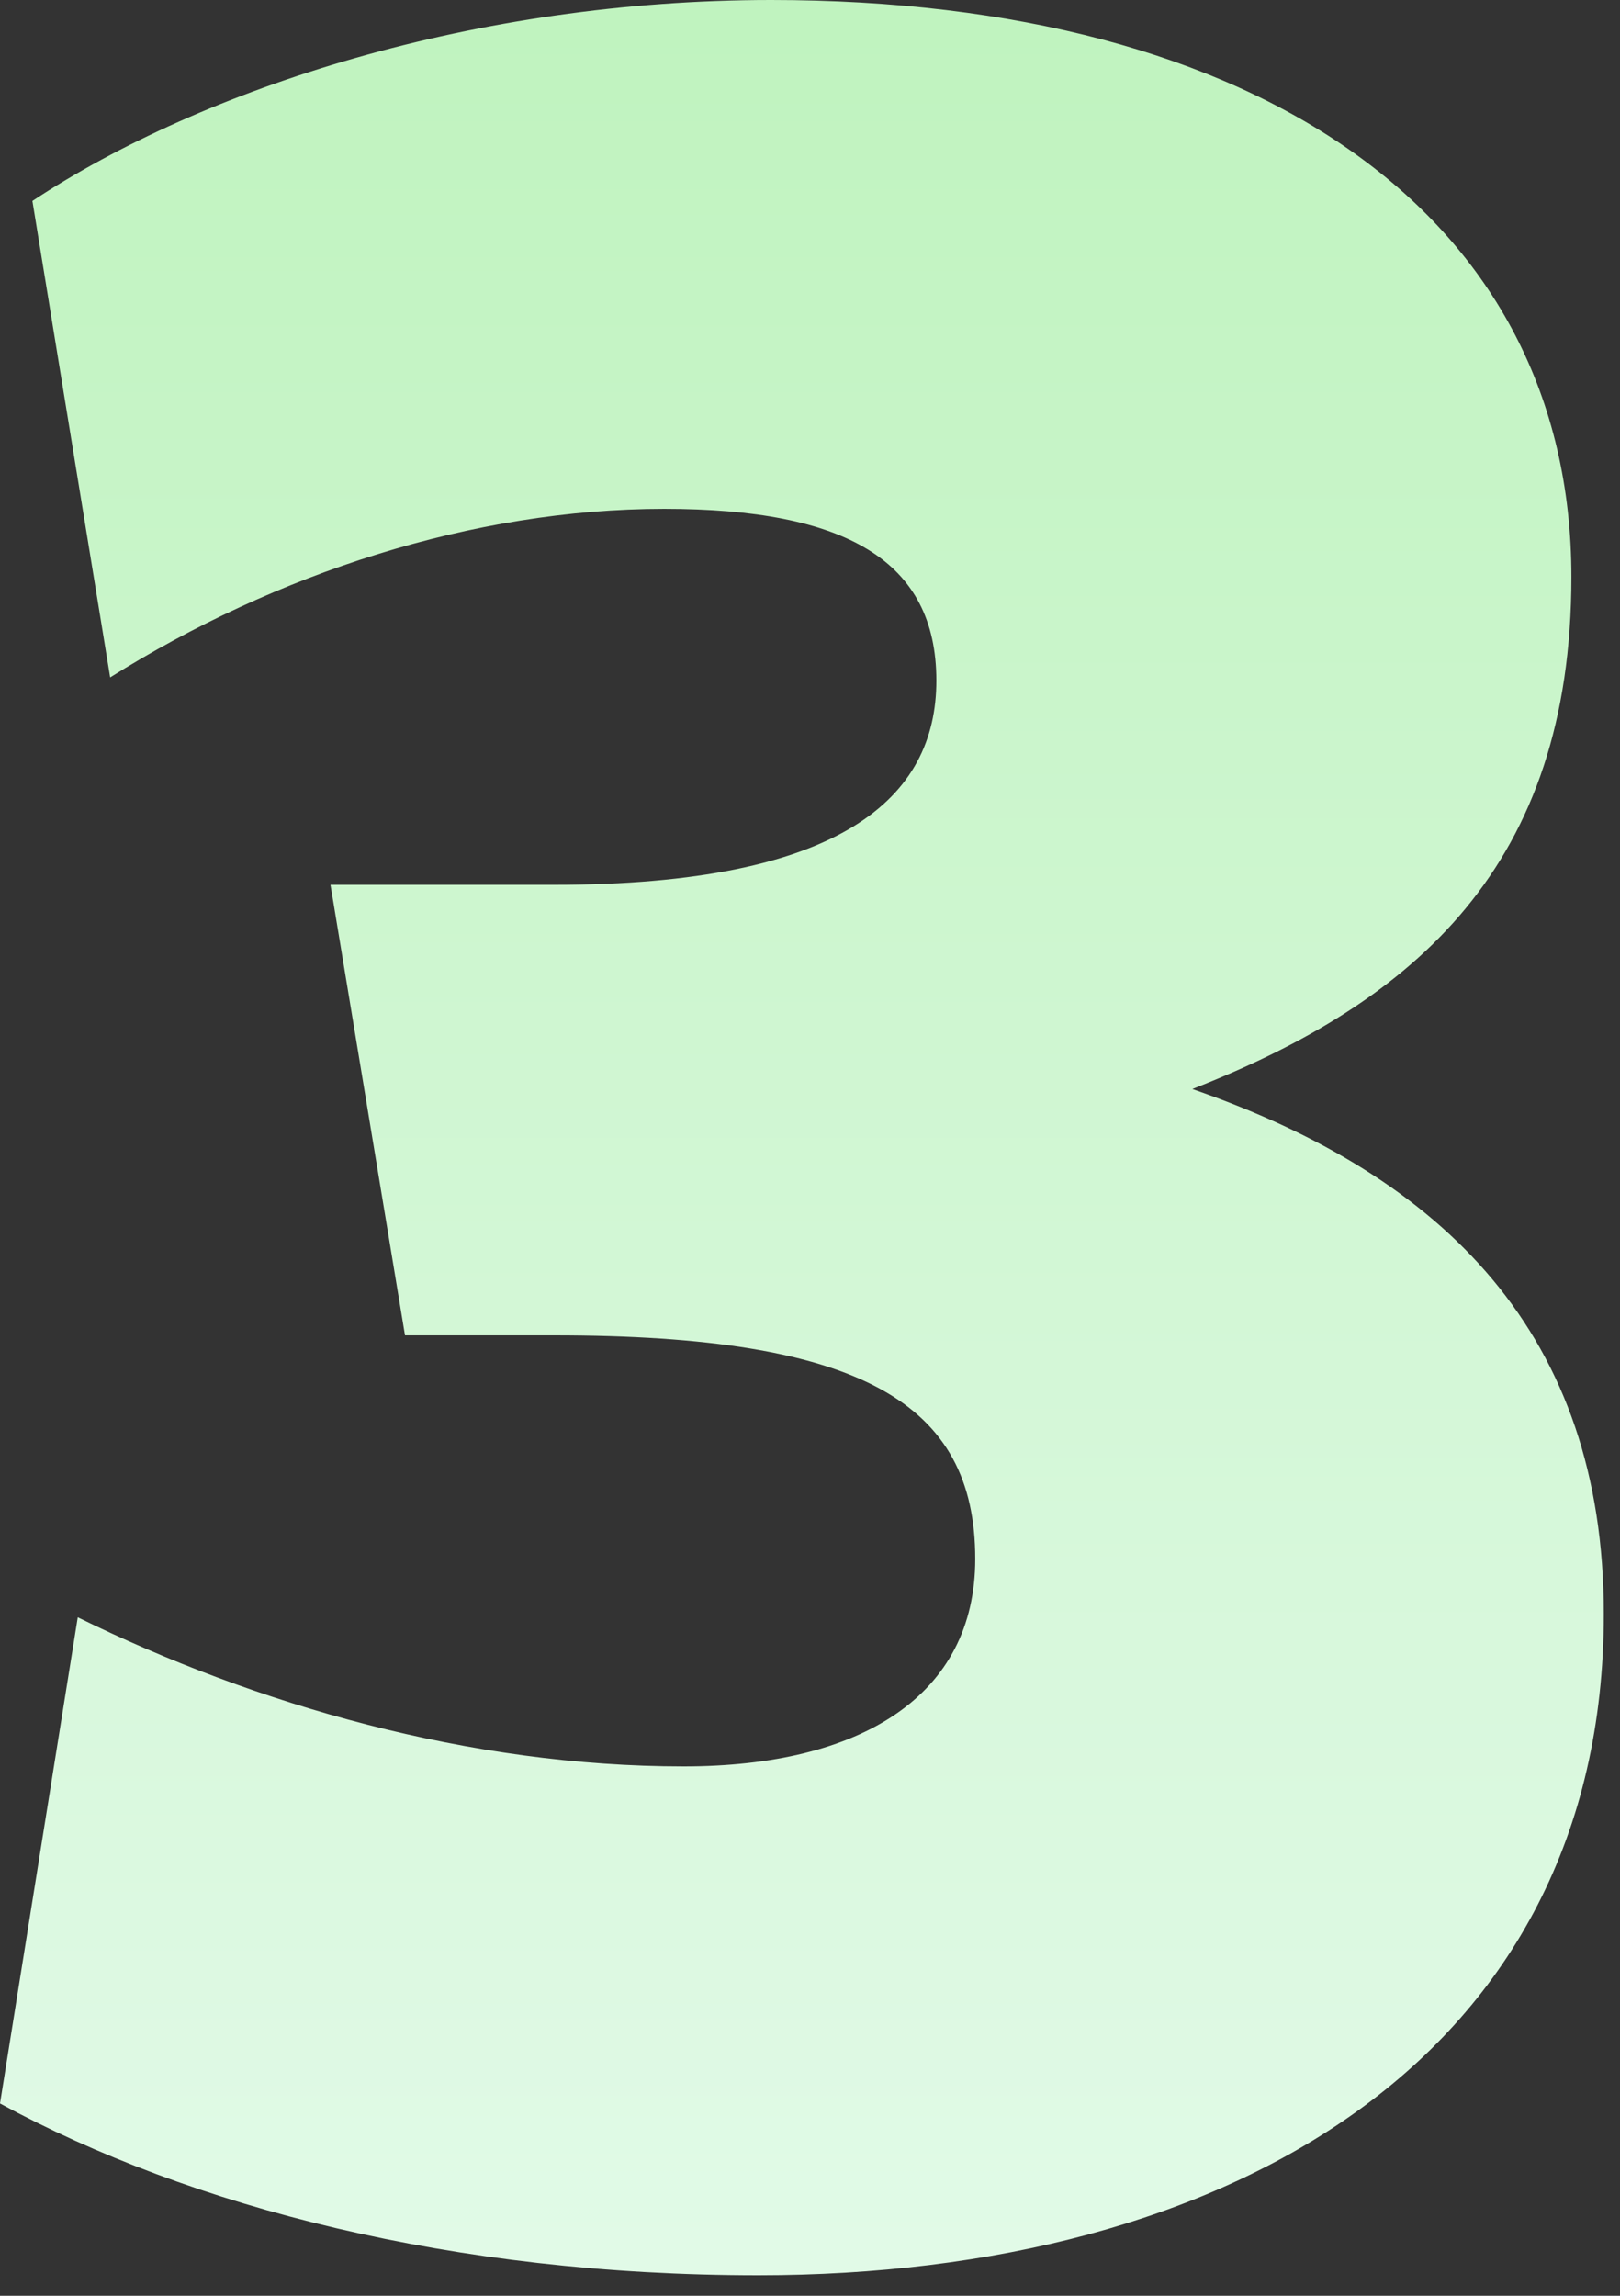 <?xml version="1.0" encoding="UTF-8"?>
<svg width="36px" height="51px" viewBox="0 0 36 51" version="1.1" xmlns="http://www.w3.org/2000/svg" xmlns:xlink="http://www.w3.org/1999/xlink">
    <rect x="0" y="0" width="36" height="51" fill="#333333" stroke="none"/>
    <!-- Generator: Sketch 47.1 (45422) - http://www.bohemiancoding.com/sketch -->
    <title>Number</title>
    <desc>Created with Sketch.</desc>
    <defs>
        <linearGradient x1="50%" y1="0%" x2="50%" y2="100%" id="linearGradient-1">
            <stop stop-color="#C0F3BF" offset="0%"></stop>
            <stop stop-color="#E1FAE7" offset="100%"></stop>
        </linearGradient>
    </defs>
    <g id="Page-1" stroke="none" stroke-width="1" fill="none" fill-rule="evenodd">
        <g id="Financial_Institutions_1440" transform="translate(-306, -5175)">
            <g id="Content" transform="translate(110, 90)">
                <g id="Best-Small-&amp;-Regional-Banks" transform="translate(0, 4068)">
                    <g id="Top-5-Best-Small" transform="translate(0, 217)">
                        <g id="3" transform="translate(150, 686)">
                            <g id="Number&amp;Title" transform="translate(45, 96)">
                                <g id="Number">
                                    <rect id="Rectangle-2" fill="#D8D8D8" opacity="0" x="0" y="16" width="44" height="56"></rect>
                                    <path d="M36.64,53.856 C36.64,47.664 33.112,44.136 27.496,42.192 C32.464,40.248 35.92,37.224 35.92,30.816 C35.92,22.824 29.008,18 18.136,18 C11.584,18 5.536,19.944 1.72,22.464 L3.448,33.048 C7.12,30.744 11.512,29.304 15.76,29.304 C19.792,29.304 21.808,30.456 21.808,33.12 C21.808,35.712 19.72,37.656 13.312,37.656 L8.344,37.656 L10,47.664 L13.312,47.664 C20.152,47.664 22.672,49.176 22.672,52.632 C22.672,55.656 20.152,57.24 16.192,57.24 C11.44,57.24 6.688,55.872 2.728,53.928 L1,64.728 C5.248,67.032 11.08,68.544 17.848,68.544 C28.288,68.544 36.64,63.72 36.64,53.856 Z" id="3" fill="url(#linearGradient-1)"></path>
                                </g>
                            </g>
                        </g>
                    </g>
                </g>
            </g>
        </g>
    </g>
</svg>